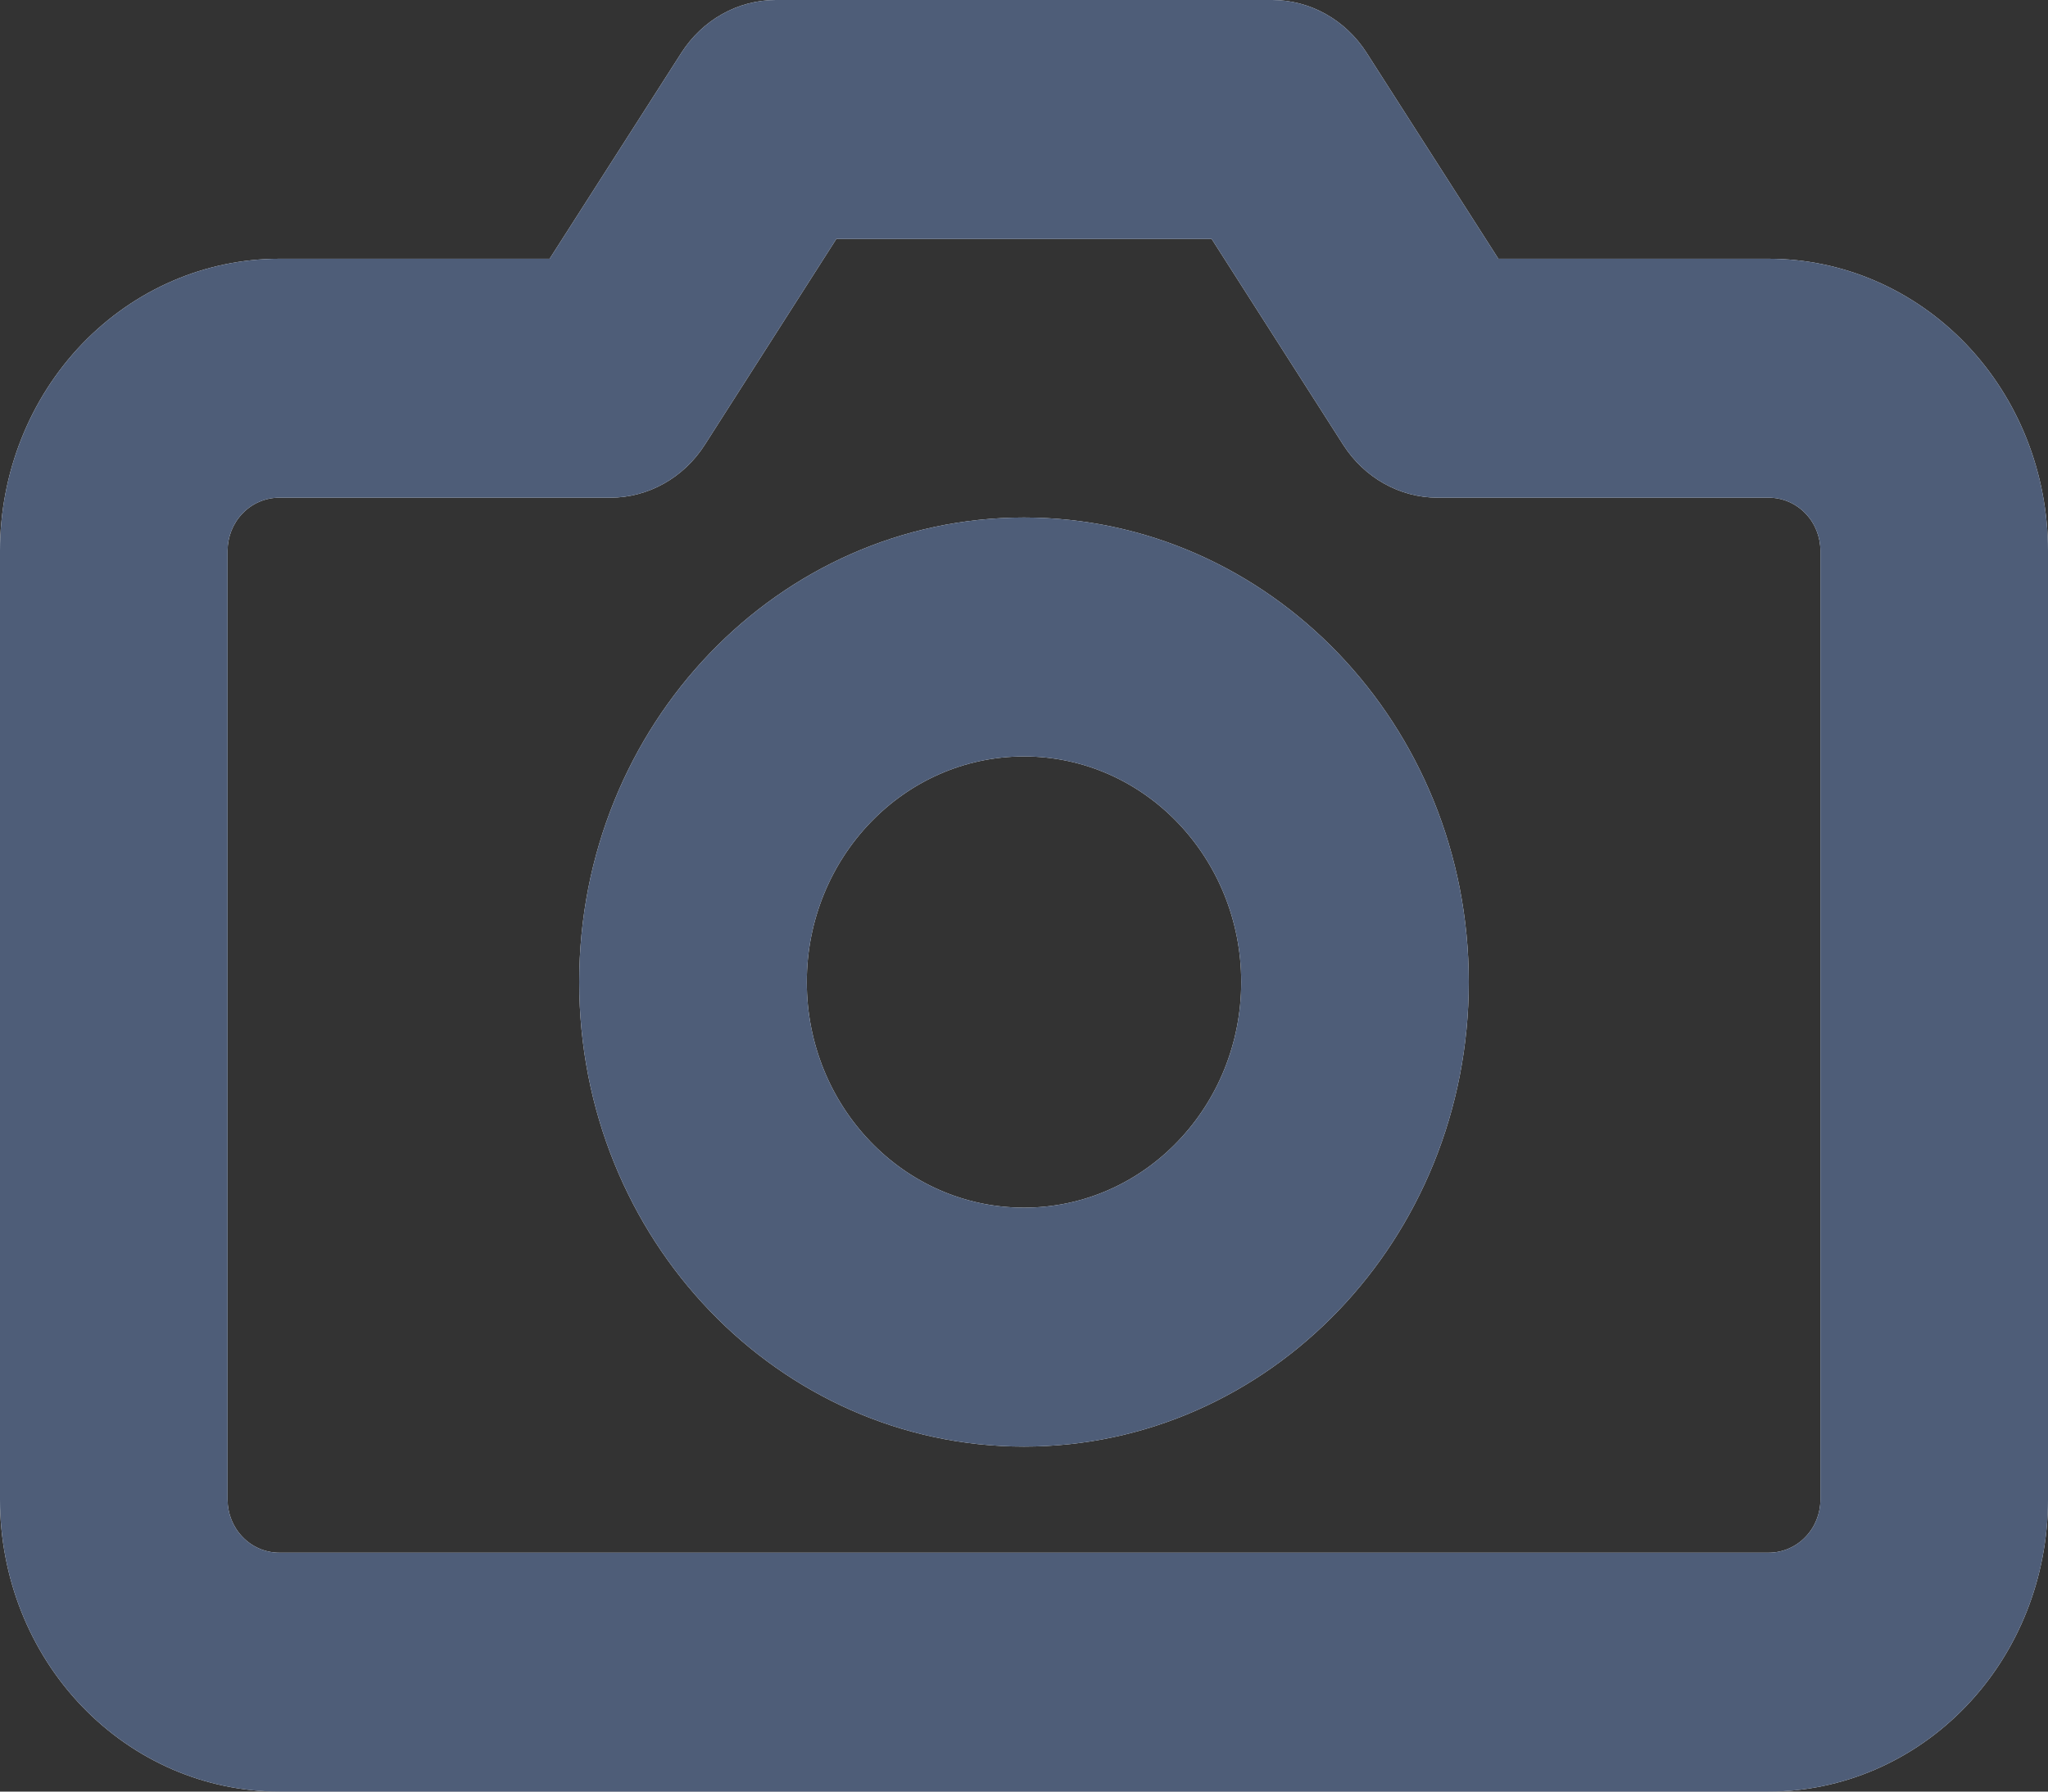 <svg width="16" height="14" viewBox="0 0 16 14" fill="none" xmlns="http://www.w3.org/2000/svg">
    <rect x="0" y="0" width="16" height="14" fill="#333333" stroke="none"/>
    <path fill-rule="evenodd" clip-rule="evenodd" d="M5.323 0.413C5.488 0.155 5.764 0 6.061 0H9.939C10.236 0 10.512 0.155 10.677 0.413L11.706 2.022H13.818C14.395 2.022 14.949 2.261 15.359 2.688C15.769 3.116 16 3.697 16 4.304V11.719C16 12.326 15.769 12.907 15.359 13.334C14.949 13.761 14.395 14 13.818 14H2.182C1.605 14 1.051 13.761 0.641 13.334C0.231 12.907 0 12.326 0 11.719V4.304C0 3.697 0.231 3.116 0.641 2.688C1.051 2.261 1.605 2.022 2.182 2.022H4.294L5.323 0.413ZM6.534 1.867L5.506 3.476C5.341 3.734 5.064 3.889 4.768 3.889H2.182C2.073 3.889 1.969 3.934 1.894 4.013C1.819 4.091 1.778 4.196 1.778 4.304V11.719C1.778 11.826 1.819 11.931 1.894 12.009C1.969 12.088 2.073 12.133 2.182 12.133H13.818C13.927 12.133 14.031 12.088 14.106 12.009C14.181 11.931 14.222 11.826 14.222 11.719V4.304C14.222 4.196 14.181 4.091 14.106 4.013C14.031 3.934 13.927 3.889 13.818 3.889H11.232C10.936 3.889 10.659 3.734 10.494 3.476L9.466 1.867H6.534Z" fill="white"/>
    <path fill-rule="evenodd" clip-rule="evenodd" d="M5.323 0.413C5.488 0.155 5.764 0 6.061 0H9.939C10.236 0 10.512 0.155 10.677 0.413L11.706 2.022H13.818C14.395 2.022 14.949 2.261 15.359 2.688C15.769 3.116 16 3.697 16 4.304V11.719C16 12.326 15.769 12.907 15.359 13.334C14.949 13.761 14.395 14 13.818 14H2.182C1.605 14 1.051 13.761 0.641 13.334C0.231 12.907 0 12.326 0 11.719V4.304C0 3.697 0.231 3.116 0.641 2.688C1.051 2.261 1.605 2.022 2.182 2.022H4.294L5.323 0.413ZM6.534 1.867L5.506 3.476C5.341 3.734 5.064 3.889 4.768 3.889H2.182C2.073 3.889 1.969 3.934 1.894 4.013C1.819 4.091 1.778 4.196 1.778 4.304V11.719C1.778 11.826 1.819 11.931 1.894 12.009C1.969 12.088 2.073 12.133 2.182 12.133H13.818C13.927 12.133 14.031 12.088 14.106 12.009C14.181 11.931 14.222 11.826 14.222 11.719V4.304C14.222 4.196 14.181 4.091 14.106 4.013C14.031 3.934 13.927 3.889 13.818 3.889H11.232C10.936 3.889 10.659 3.734 10.494 3.476L9.466 1.867H6.534Z" fill="#4E5D78"/>
    <path fill-rule="evenodd" clip-rule="evenodd" d="M8 5.911C7.057 5.911 6.303 6.707 6.303 7.674C6.303 8.642 7.057 9.437 8 9.437C8.943 9.437 9.697 8.642 9.697 7.674C9.697 6.707 8.943 5.911 8 5.911ZM4.525 7.674C4.525 5.663 6.087 4.044 8 4.044C9.913 4.044 11.475 5.663 11.475 7.674C11.475 9.685 9.913 11.304 8 11.304C6.087 11.304 4.525 9.685 4.525 7.674Z" fill="white"/>
    <path fill-rule="evenodd" clip-rule="evenodd" d="M8 5.911C7.057 5.911 6.303 6.707 6.303 7.674C6.303 8.642 7.057 9.437 8 9.437C8.943 9.437 9.697 8.642 9.697 7.674C9.697 6.707 8.943 5.911 8 5.911ZM4.525 7.674C4.525 5.663 6.087 4.044 8 4.044C9.913 4.044 11.475 5.663 11.475 7.674C11.475 9.685 9.913 11.304 8 11.304C6.087 11.304 4.525 9.685 4.525 7.674Z" fill="#4E5D78"/>
</svg>

